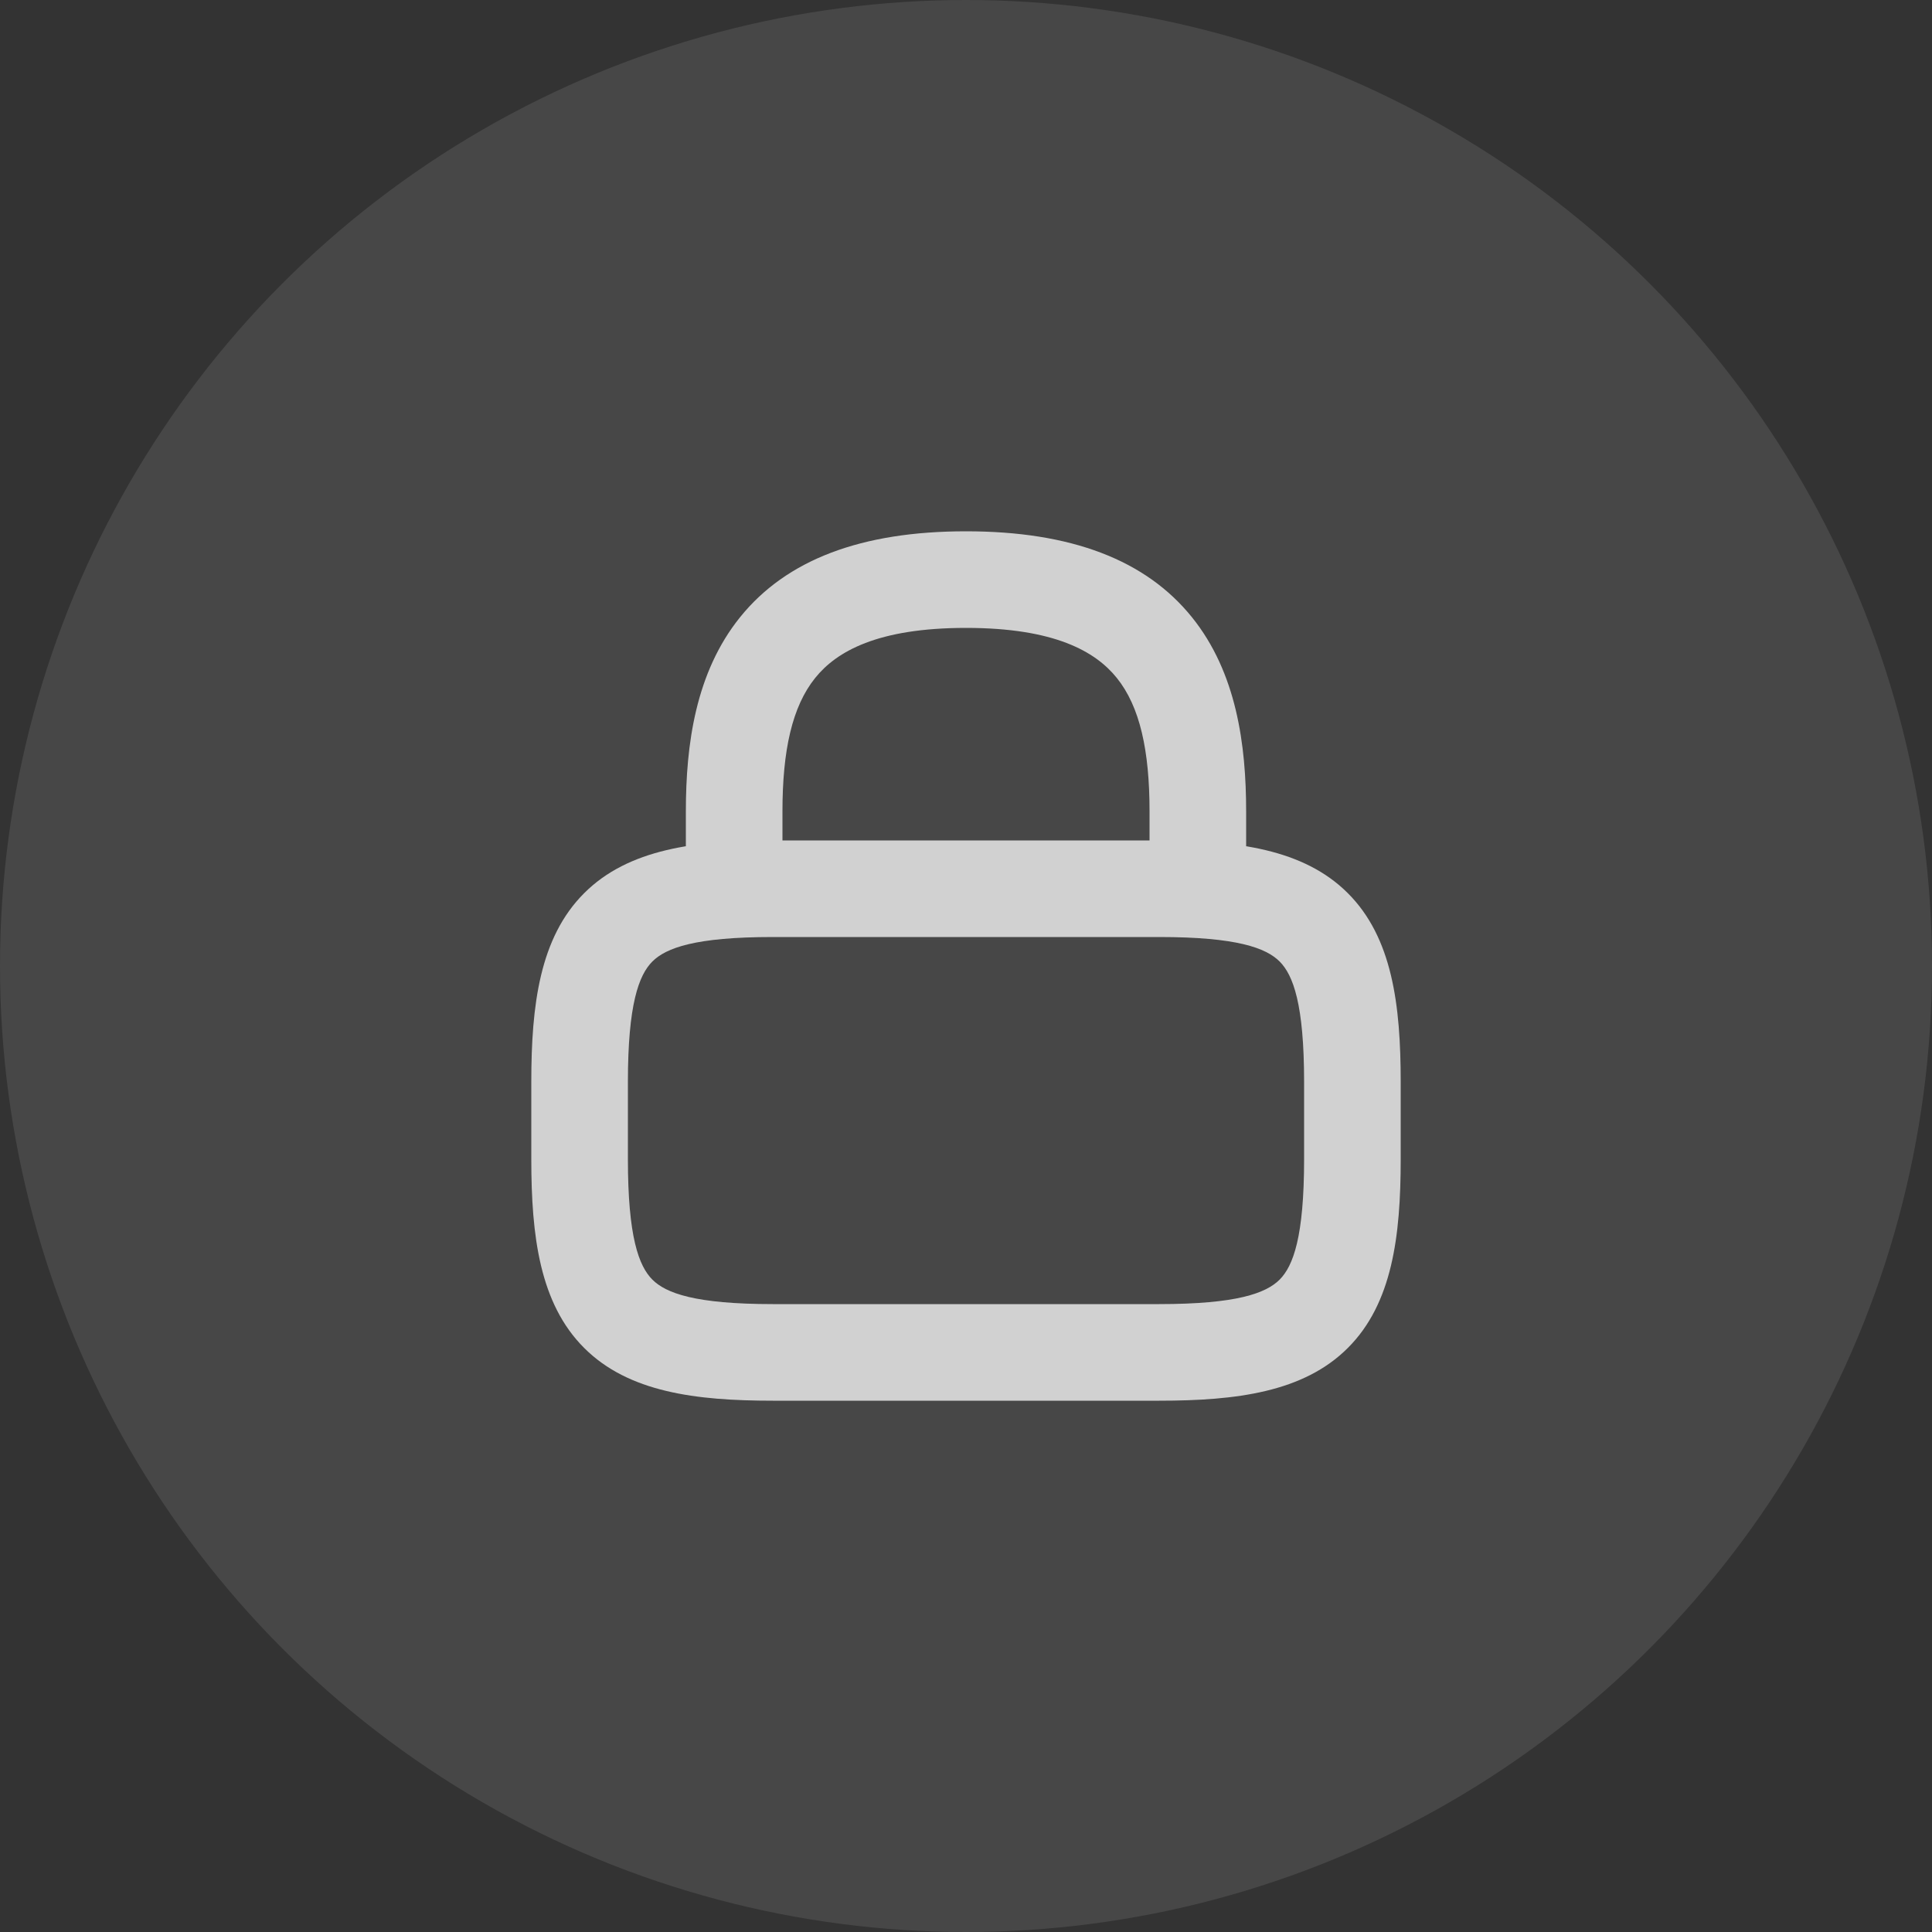 <svg width="30" height="30" viewBox="0 0 30 30" fill="none" xmlns="http://www.w3.org/2000/svg">
<rect x="0" y="0" width="30" height="30" fill="#333333" stroke="none"/>
<circle cx="15" cy="15" r="15" fill="white" fill-opacity="0.1"/>
<path d="M10.65 13.8C10.65 14.214 10.986 14.55 11.4 14.55C11.814 14.55 12.15 14.214 12.15 13.8H10.65ZM17.85 13.8C17.85 14.214 18.186 14.55 18.6 14.55C19.014 14.55 19.35 14.214 19.35 13.8H17.85ZM18 20.25H12V21.75H18V20.25ZM12 20.25C10.795 20.25 10.342 20.081 10.13 19.87C9.919 19.658 9.75 19.205 9.75 18H8.25C8.25 19.195 8.381 20.242 9.07 20.93C9.758 21.619 10.805 21.75 12 21.75V20.25ZM9.75 18V16.8H8.25V18H9.75ZM9.75 16.8C9.75 15.595 9.919 15.142 10.13 14.93C10.342 14.719 10.795 14.55 12 14.55V13.05C10.805 13.05 9.758 13.181 9.07 13.87C8.381 14.558 8.25 15.605 8.25 16.8H9.75ZM12 14.55H18V13.05H12V14.55ZM18 14.55C19.205 14.55 19.658 14.719 19.87 14.93C20.081 15.142 20.25 15.595 20.25 16.8H21.75C21.75 15.605 21.619 14.558 20.93 13.87C20.242 13.181 19.195 13.05 18 13.05V14.55ZM20.25 16.8V18H21.75V16.8H20.25ZM20.25 18C20.25 19.205 20.081 19.658 19.87 19.87C19.658 20.081 19.205 20.25 18 20.25V21.75C19.195 21.75 20.242 21.619 20.93 20.93C21.619 20.242 21.75 19.195 21.75 18H20.25ZM12.15 13.8V12.6H10.65V13.8H12.15ZM12.15 12.6C12.15 11.652 12.3 10.971 12.659 10.526C12.99 10.115 13.628 9.75 15 9.75V8.25C13.372 8.25 12.21 8.692 11.491 9.585C10.8 10.443 10.65 11.562 10.65 12.6H12.15ZM15 9.75C16.372 9.75 17.01 10.115 17.341 10.526C17.7 10.971 17.85 11.652 17.85 12.6H19.35C19.35 11.562 19.2 10.443 18.509 9.585C17.79 8.692 16.628 8.25 15 8.25V9.75ZM17.85 12.6V13.8H19.35V12.6H17.85Z" fill="white" fill-opacity="0.75"/>
</svg>
